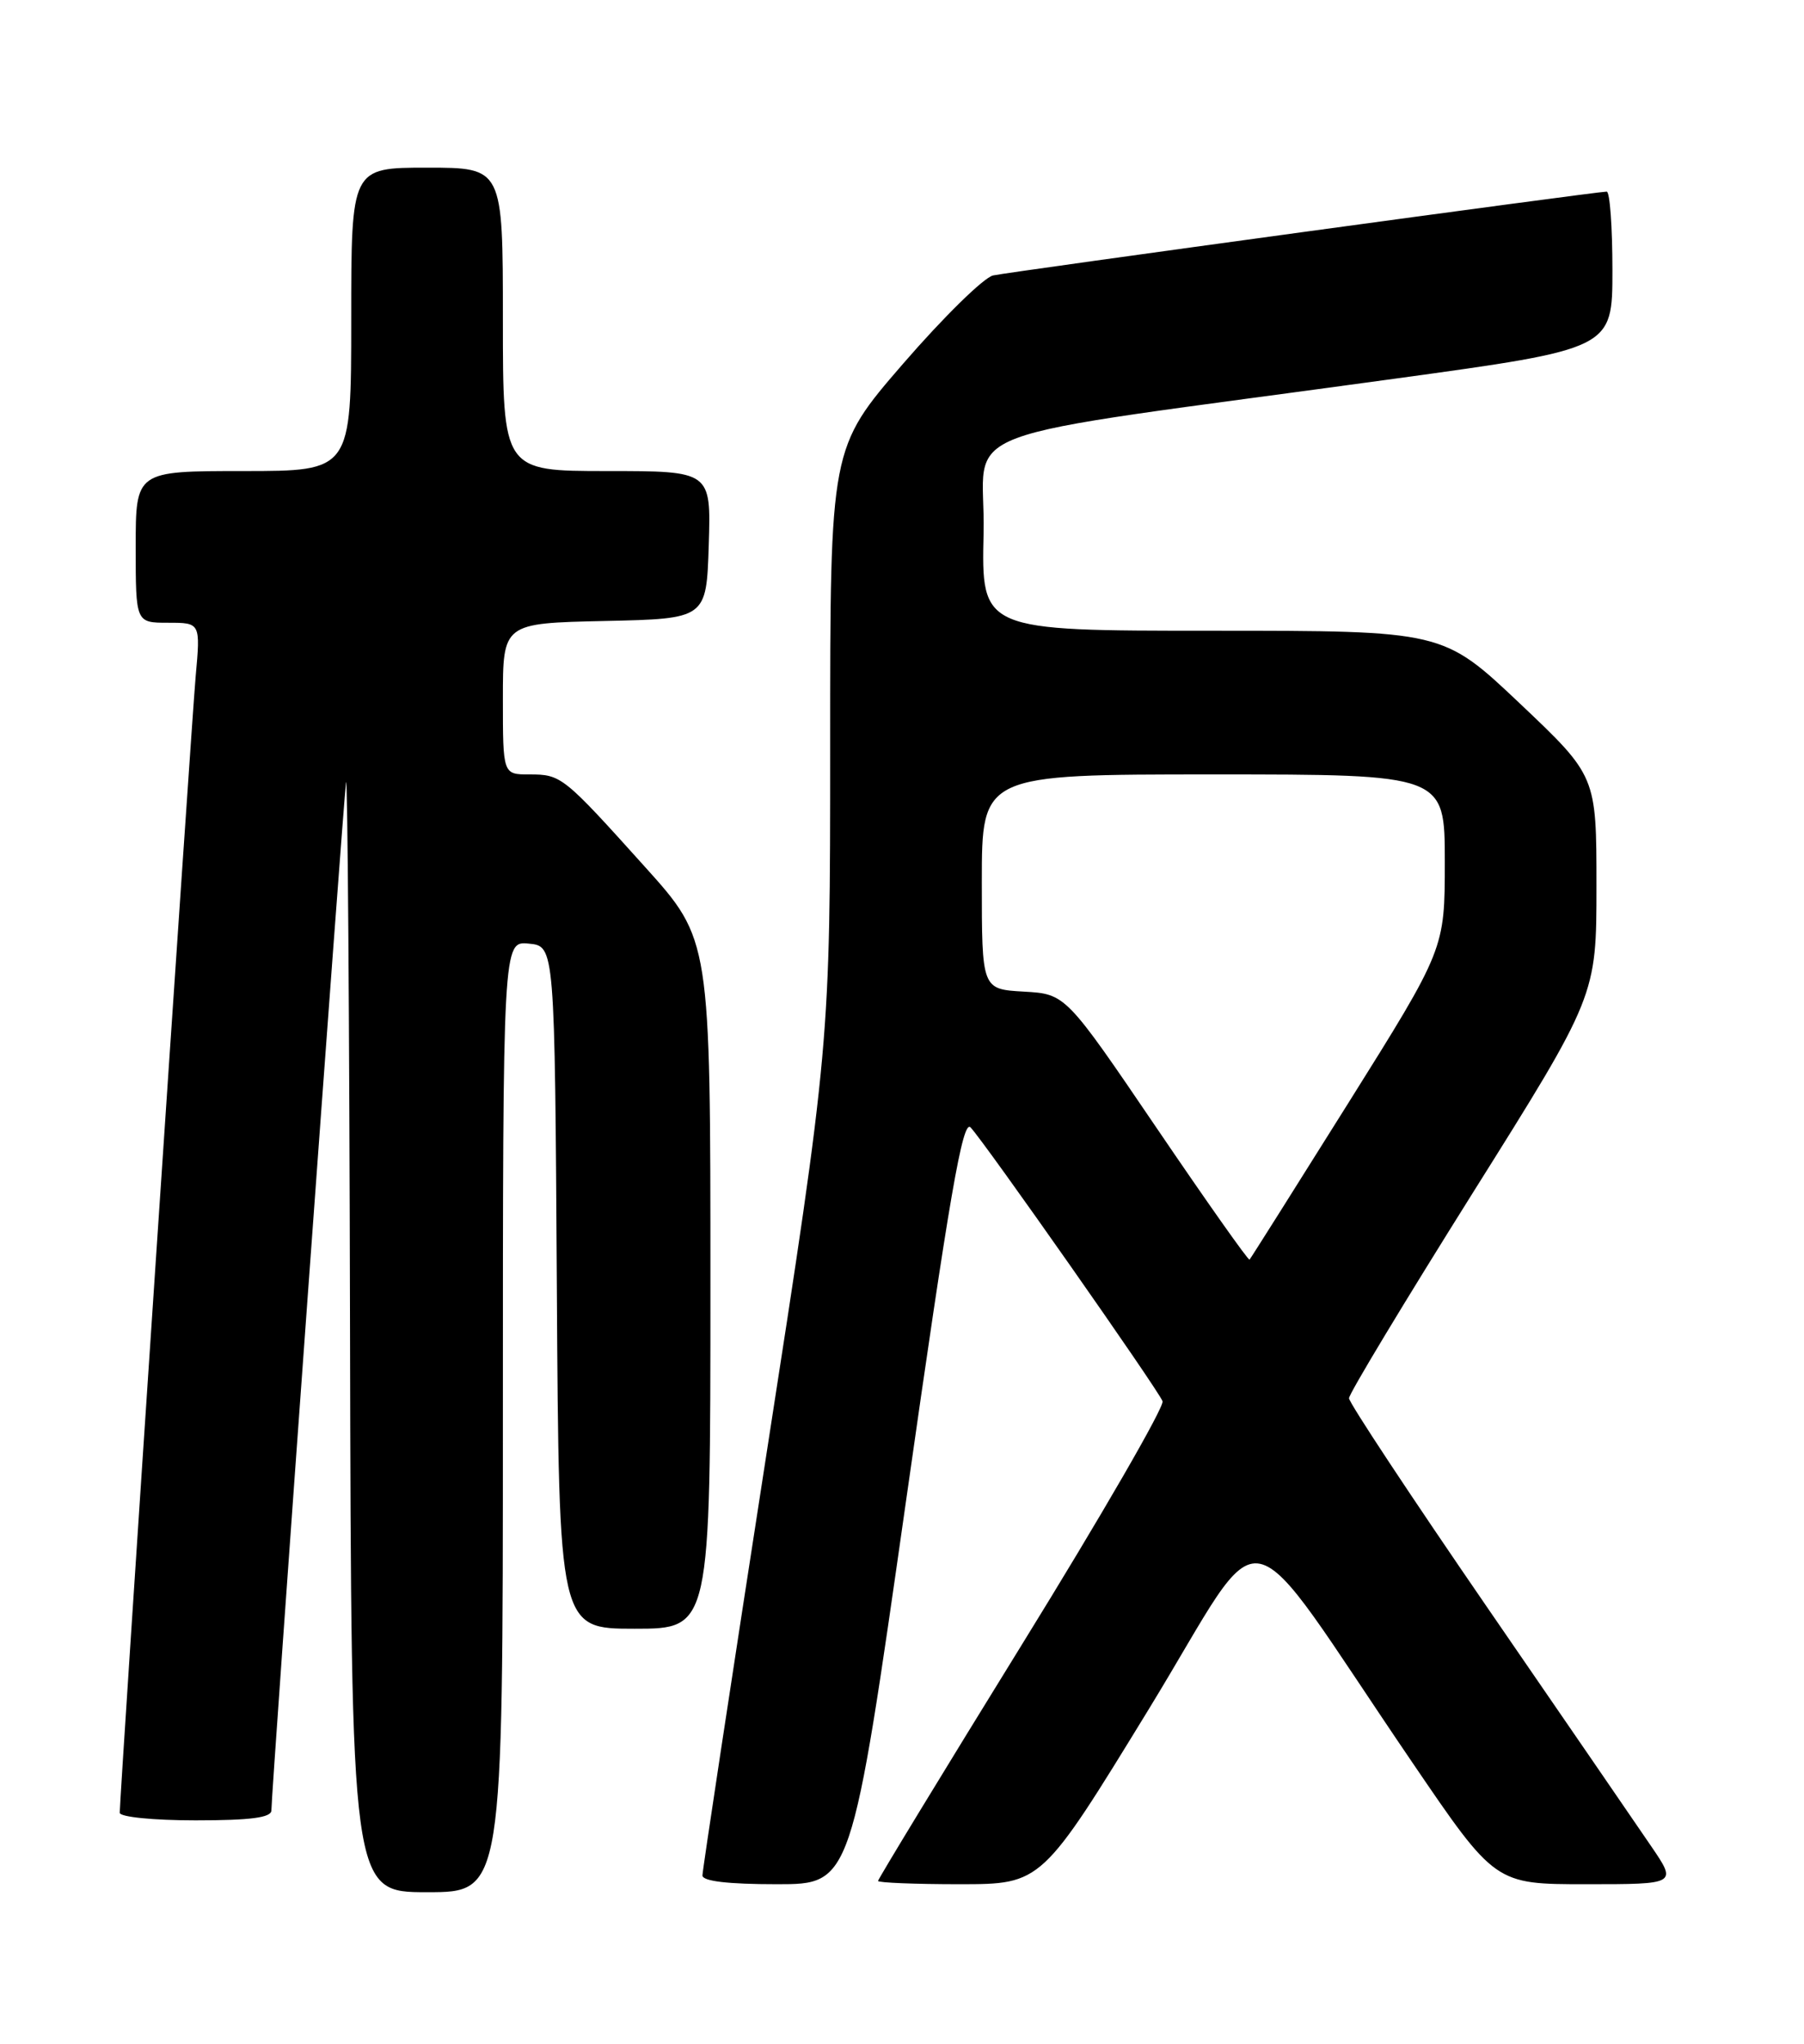 <?xml version="1.0" encoding="UTF-8" standalone="no"?>
<!DOCTYPE svg PUBLIC "-//W3C//DTD SVG 1.1//EN" "http://www.w3.org/Graphics/SVG/1.1/DTD/svg11.dtd" >
<svg xmlns="http://www.w3.org/2000/svg" xmlns:xlink="http://www.w3.org/1999/xlink" version="1.1" viewBox="0 0 226 256">
 <g >
 <path fill="currentColor"
d=" M 63.00 177.44 C 63.00 117.87 63.00 117.87 66.25 118.19 C 69.50 118.50 69.50 118.50 69.76 161.25 C 70.02 204.00 70.02 204.00 79.51 204.00 C 89.00 204.00 89.00 204.00 89.00 160.85 C 89.00 117.69 89.00 117.69 80.82 108.60 C 70.55 97.19 70.32 97.00 66.31 97.00 C 63.00 97.00 63.00 97.00 63.00 87.53 C 63.00 78.06 63.00 78.06 75.75 77.78 C 88.50 77.50 88.50 77.50 88.79 68.25 C 89.08 59.00 89.08 59.00 76.04 59.00 C 63.00 59.00 63.00 59.00 63.00 40.00 C 63.00 21.00 63.00 21.00 53.50 21.00 C 44.00 21.00 44.00 21.00 44.00 40.00 C 44.00 59.00 44.00 59.00 30.50 59.00 C 17.00 59.00 17.00 59.00 17.00 68.50 C 17.00 78.00 17.00 78.00 21.06 78.00 C 25.12 78.00 25.12 78.00 24.51 84.75 C 23.96 90.97 15.00 224.92 15.00 227.05 C 15.00 227.58 19.20 228.00 24.50 228.00 C 31.43 228.00 34.00 227.66 34.00 226.75 C 34.00 224.42 43.00 100.52 43.35 98.00 C 43.54 96.62 43.77 127.34 43.85 166.25 C 44.00 237.00 44.00 237.00 53.50 237.00 C 63.00 237.00 63.00 237.00 63.00 177.44 Z  M 113.51 187.96 C 118.96 149.66 120.60 140.18 121.59 141.21 C 123.33 143.03 145.07 174.03 145.64 175.50 C 145.90 176.17 137.98 189.87 128.05 205.94 C 118.12 222.02 110.00 235.36 110.00 235.59 C 110.00 235.81 114.61 236.00 120.25 236.00 C 130.50 235.99 130.50 235.99 143.92 214.07 C 159.18 189.13 154.79 188.24 176.93 220.75 C 187.31 236.00 187.31 236.00 198.70 236.00 C 210.10 236.00 210.10 236.00 206.86 231.25 C 205.08 228.64 195.84 215.17 186.31 201.32 C 176.79 187.47 169.00 175.69 169.00 175.13 C 169.00 174.57 175.98 163.00 184.50 149.42 C 200.00 124.73 200.00 124.73 200.00 110.96 C 200.00 97.20 200.00 97.20 190.39 88.10 C 180.77 79.00 180.77 79.00 151.86 79.00 C 122.94 79.00 122.94 79.00 123.22 66.77 C 123.54 52.87 116.81 55.39 174.75 47.43 C 202.00 43.69 202.00 43.69 202.00 33.85 C 202.00 28.43 201.68 24.00 201.28 24.00 C 200.00 24.00 126.57 34.03 124.41 34.50 C 123.26 34.75 118.19 39.72 113.16 45.53 C 104.00 56.11 104.00 56.11 104.00 93.41 C 104.00 130.71 104.00 130.71 96.00 182.25 C 91.60 210.60 88.00 234.29 88.00 234.90 C 88.00 235.62 91.19 236.00 97.33 236.00 C 106.66 236.00 106.66 236.00 113.51 187.96 Z  M 144.89 141.27 C 133.50 124.50 133.50 124.50 128.25 124.20 C 123.00 123.90 123.00 123.90 123.00 110.45 C 123.00 97.00 123.00 97.00 152.00 97.00 C 181.00 97.00 181.00 97.00 181.00 107.93 C 181.00 118.87 181.00 118.87 168.90 138.18 C 162.24 148.81 156.68 157.62 156.54 157.77 C 156.40 157.93 151.16 150.50 144.89 141.27 Z "/>
</g>
</svg>